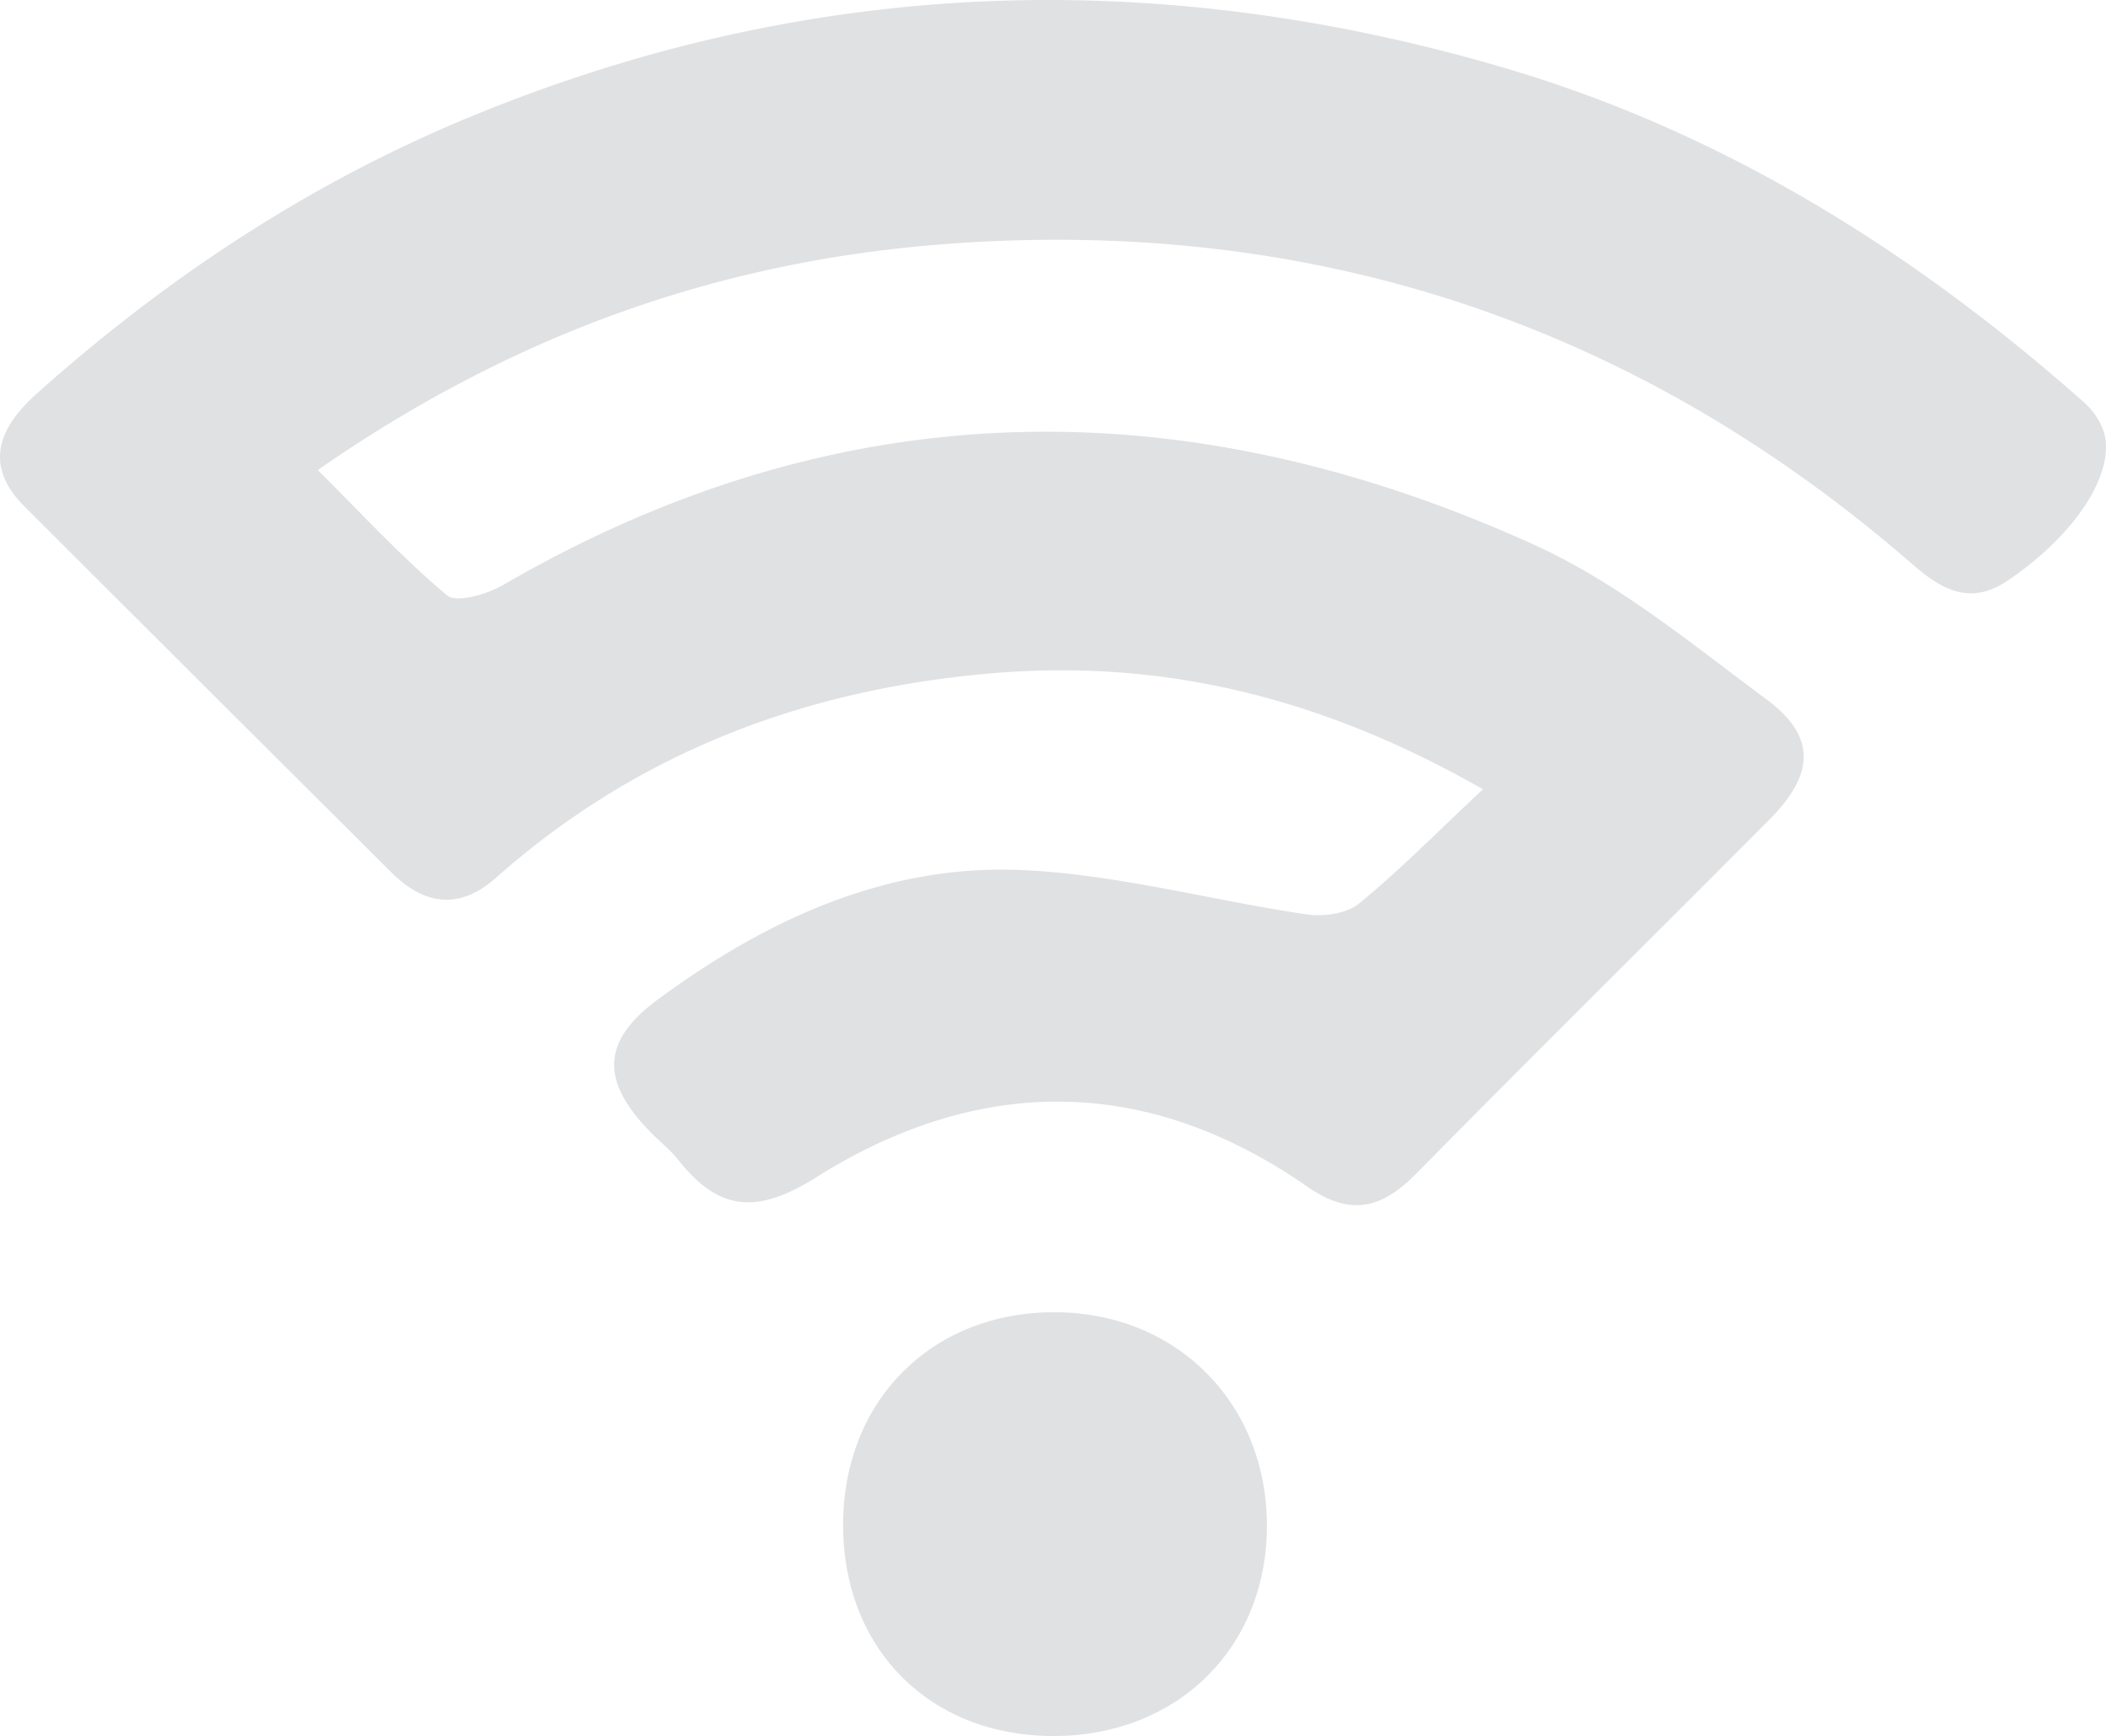 <svg xmlns="http://www.w3.org/2000/svg" width="598.604" height="493.493" viewBox="0 0 598.604 493.493">
  <g id="Group_536" data-name="Group 536" transform="translate(-76.94 -239)">
    <g id="Group_535" data-name="Group 535" transform="translate(76.94 239)">
      <path id="Path_1136" data-name="Path 1136" d="M498.454,463.363c-45.91-26.208-91.05-37.05-139.352-32.989-53.037,4.459-100.874,22.406-141.22,58.175-10.311,9.15-20.271,7.824-29.64-1.507q-52.264-52.03-104.433-104.165c-11.851-11.885-6.854-22.655,3.546-31.951,36.779-32.864,77.431-59.8,123.149-78.672,96-39.634,194.022-43.152,293.15-14.226,62.725,18.305,117.008,52.261,165.705,95.4a20.483,20.483,0,0,1,5.1,7.087c4.8,11.348-6.752,30.015-26.92,43.565-10.243,6.889-18.2,2.99-26.773-4.481C541.5,330.645,449.122,300.308,344.554,308.46,281,313.418,222.628,334.108,167.267,372.624c12.555,12.481,23.942,24.892,36.745,35.617,2.7,2.261,11.388-.311,15.965-2.967,95.787-55.588,194.054-56.386,293.161-11.354,23.749,10.791,44.721,28.189,65.954,43.922,14.128,10.475,13.665,21.189.781,34.15C546.45,505.6,512.719,538.9,479.454,572.662c-9.8,9.937-18.673,12.185-30.99,3.62-45.728-31.787-93.293-31.662-139.567-2.583-16.906,10.628-27.658,9.546-39.181-4.991-2.186-2.758-5.019-5.014-7.523-7.529-14.481-14.565-14.549-26.065,1.7-38.036,30.489-22.462,64.481-38.352,102.8-36.835,27.317,1.088,54.34,8.612,81.591,12.622,4.8.7,11.374-.17,14.9-3.047C474.6,486.567,484.982,475.974,498.454,463.363Z" transform="translate(-76.94 -239)" fill="#e0e1e3"/>
      <path id="Path_1137" data-name="Path 1137" d="M313.378,634.527c-35.237-.023-59.892-24.939-59.733-60.357.16-35.157,25.368-60.266,60.346-60.108,34.579.159,60.142,25.958,60.119,60.714C374.085,609.5,348.627,634.549,313.378,634.527Z" transform="translate(-14.005 -141.034)" fill="#e0e1e3"/>
    </g>
  </g>
</svg>
